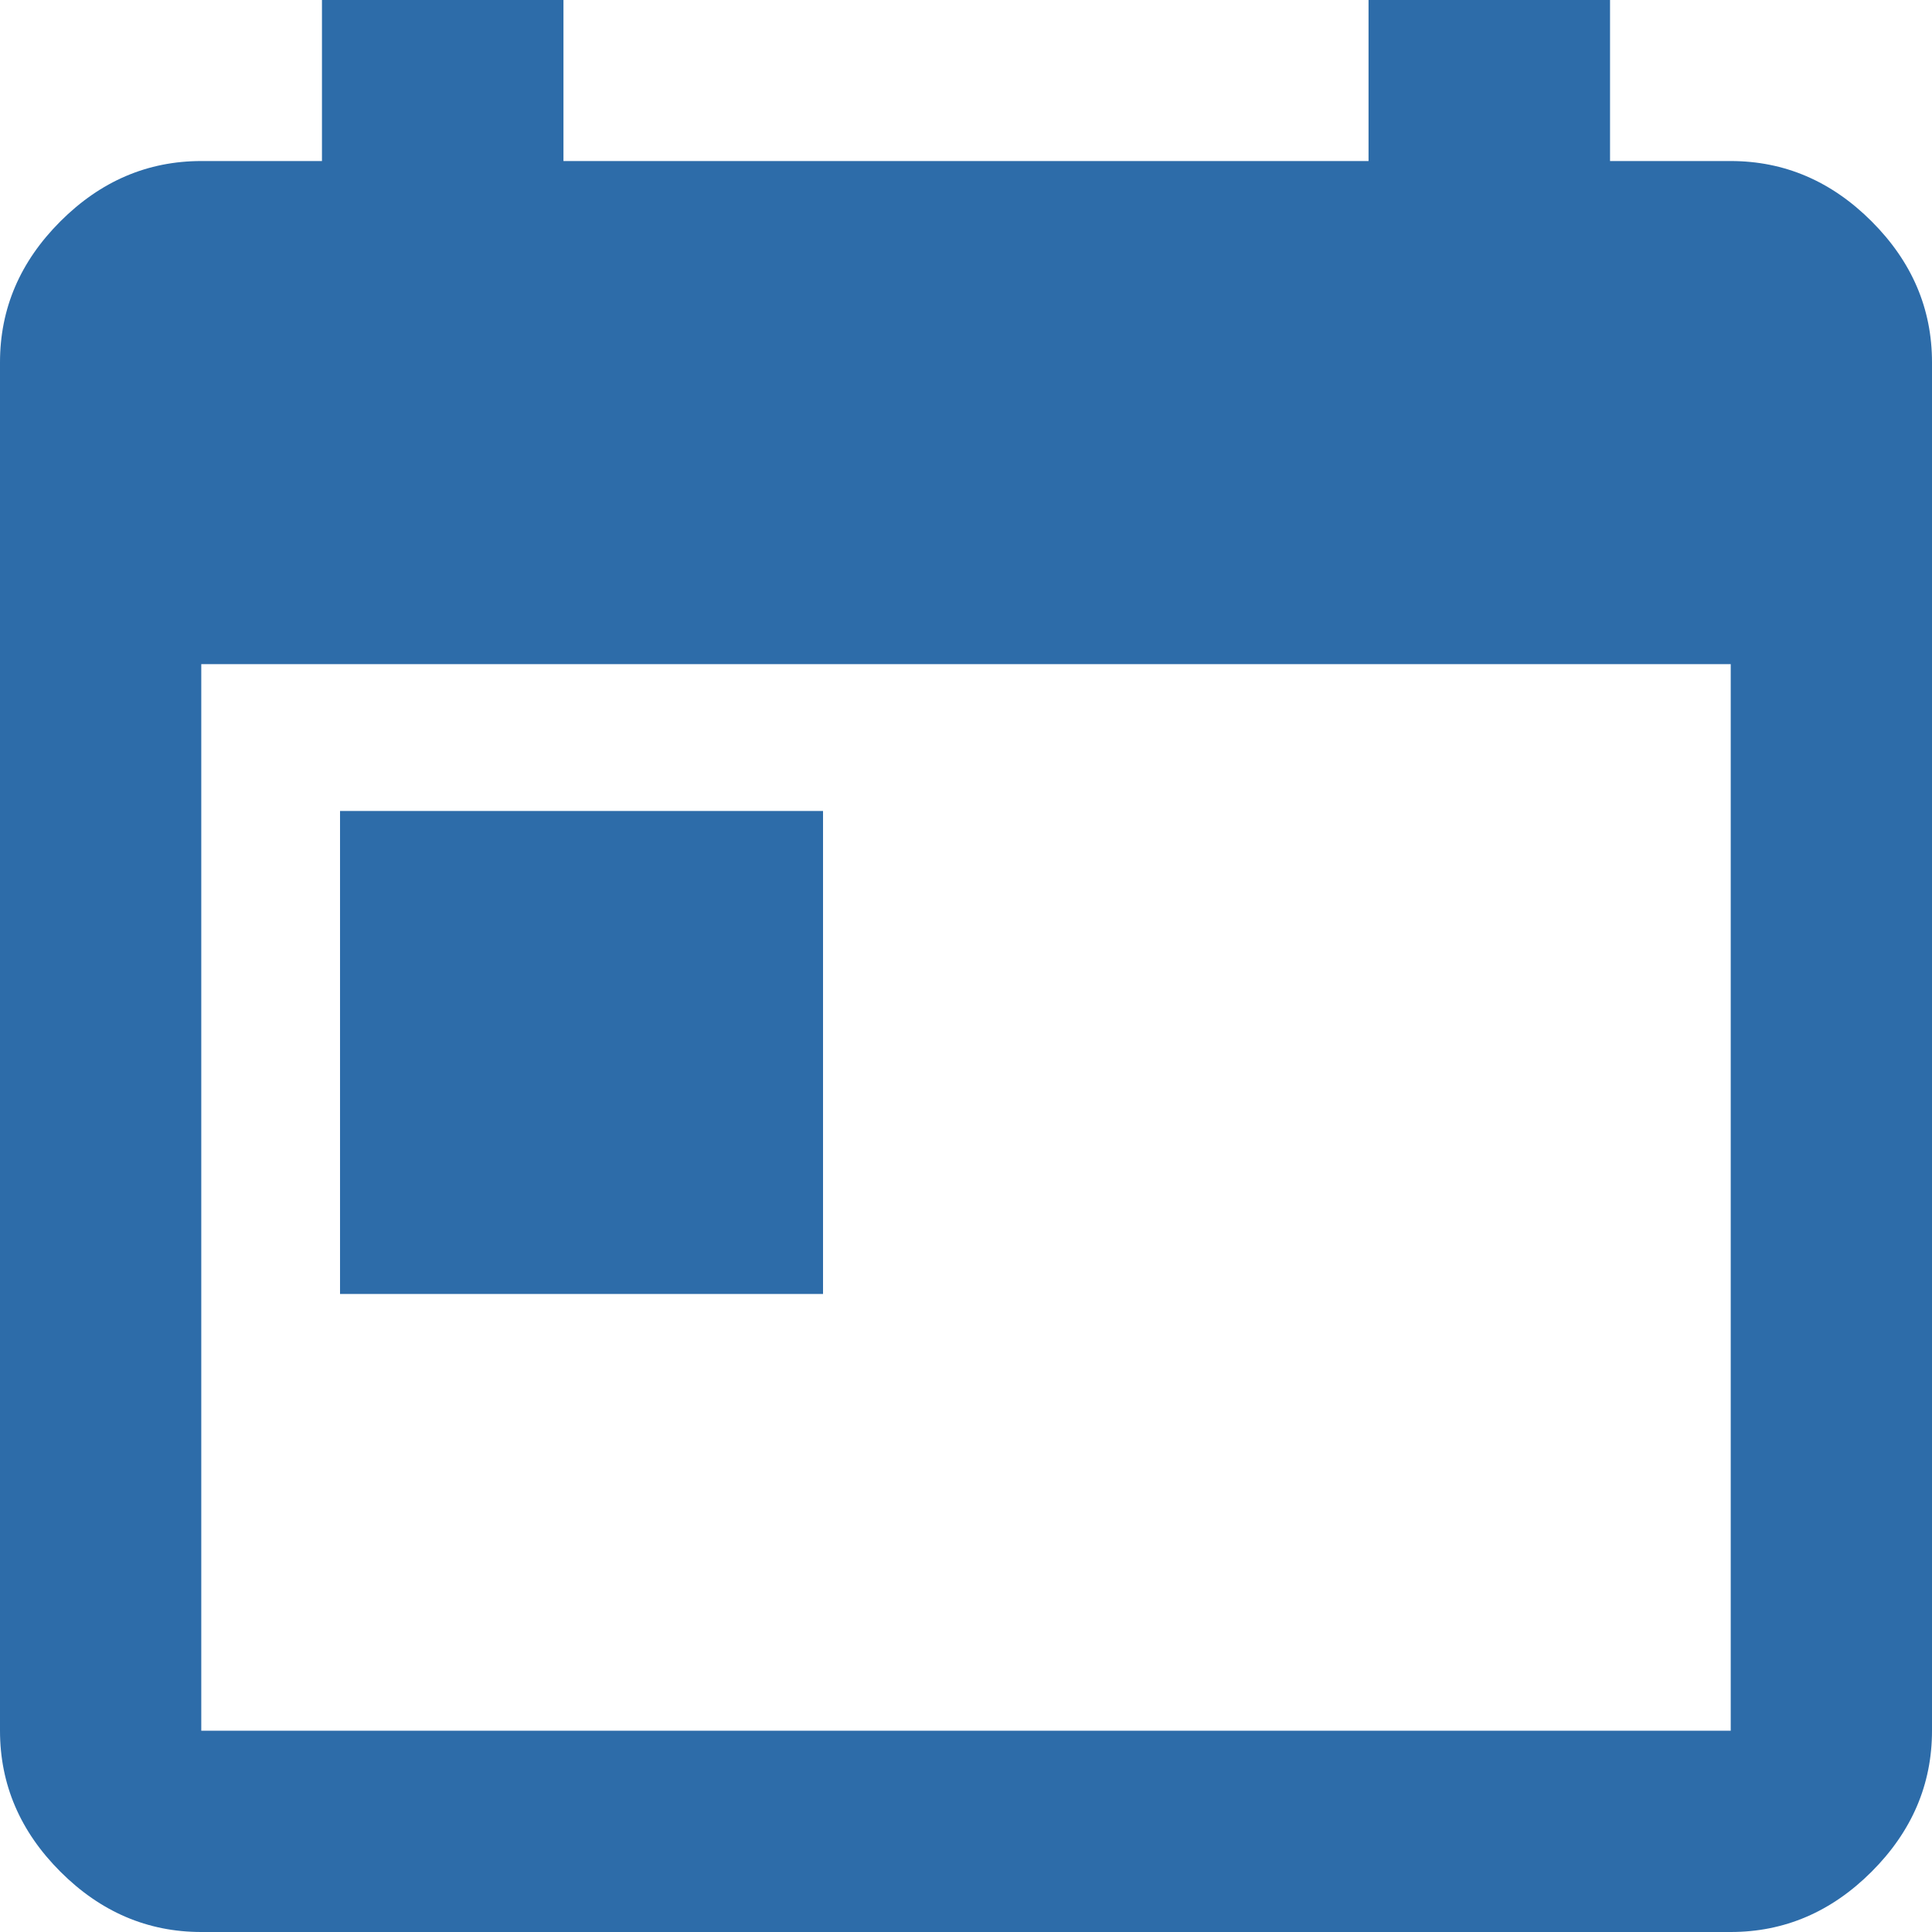 <?xml version="1.0" encoding="UTF-8" standalone="no"?>
<svg width="17px" height="17px" viewBox="0 0 17 17" version="1.1" xmlns="http://www.w3.org/2000/svg" xmlns:xlink="http://www.w3.org/1999/xlink">
    <!-- Generator: sketchtool 41.2 (35397) - http://www.bohemiancoding.com/sketch -->
    <title>C6AD05D1-7660-483B-8F5D-86DBB79BDA70</title>
    <desc>Created with sketchtool.</desc>
    <defs></defs>
    <g id="App-iOS" stroke="none" stroke-width="1" fill="none" fill-rule="evenodd">
        <g id="Cuenta" transform="translate(-19, -520)">
            <g id="Table-Cells-with-Icons-Copy" transform="translate(0, 377)">
                <g id="Table-Cell-Copy" transform="translate(0, 132)">
                    <g id="date" transform="translate(15, 7)">
                        <rect id="Bounds" fill-opacity="0" fill="#D8D8D8" x="0" y="0" width="25" height="25"></rect>
                        <path d="M11.242,11.136 L11.242,15.386 L6.992,15.386 L6.992,11.136 L11.242,11.136 Z M16.042,4 L18.167,4 L18.167,5.417 L19.229,5.417 C19.701,5.417 20.115,5.594 20.469,5.948 C20.823,6.302 21,6.715 21,7.188 L21,19.229 C21,19.701 20.823,20.115 20.469,20.469 C20.115,20.823 19.701,21 19.229,21 L5.771,21 C5.299,21 4.885,20.823 4.531,20.469 C4.177,20.115 4,19.701 4,19.229 L4,7.188 C4,6.715 4.177,6.302 4.531,5.948 C4.885,5.594 5.299,5.417 5.771,5.417 L6.833,5.417 L6.833,4 L8.958,4 L8.958,5.417 L16.042,5.417 L16.042,4 Z M19.229,19.229 L19.229,9.844 L5.771,9.844 L5.771,19.229 L19.229,19.229 Z" id="from-date-report" fill="#2D6CA9"></path>
                    </g>
                </g>
            </g>
        </g>
    </g>
</svg>